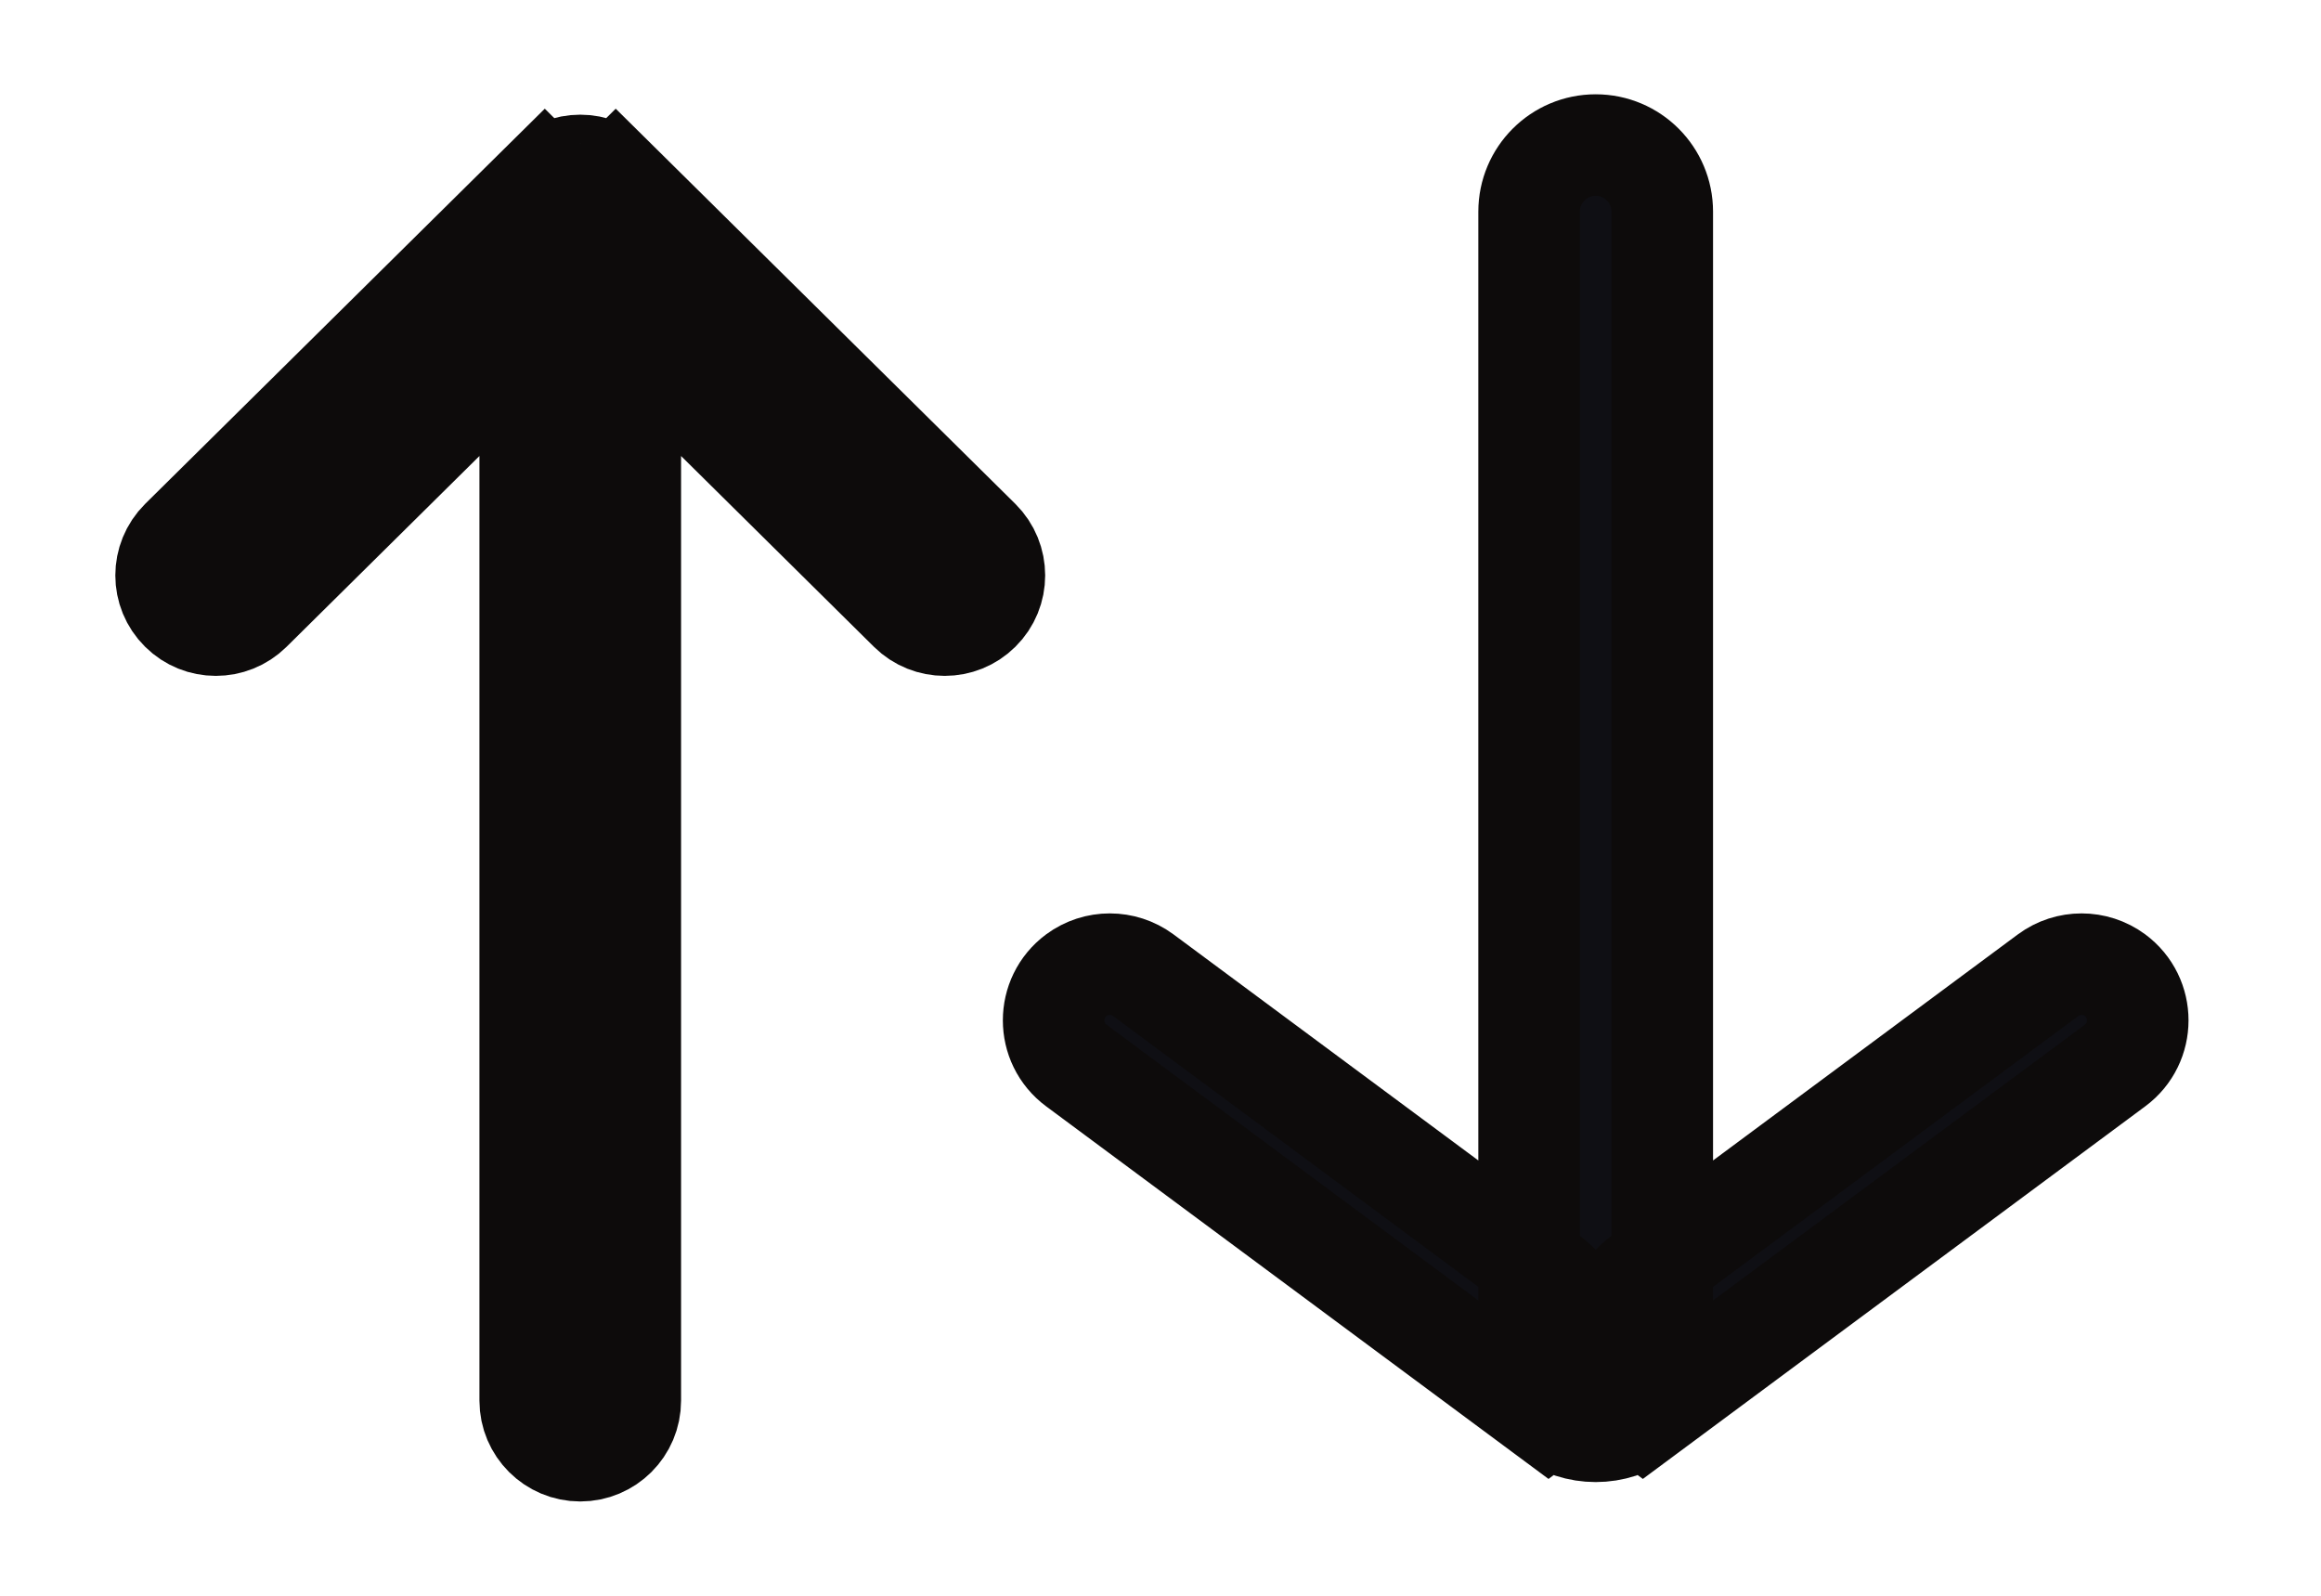 <svg width="16" height="11" viewBox="0 0 16 11" fill="none" xmlns="http://www.w3.org/2000/svg">
<path d="M3.756 1.241C3.891 1.374 4.109 1.374 4.244 1.241C4.109 1.107 3.891 1.107 3.756 1.241ZM4.244 1.241C3.975 1.506 3.975 1.94 4.244 2.205L6.271 4.21C6.405 4.342 6.62 4.342 6.753 4.21C6.889 4.076 6.889 3.857 6.753 3.722L4.244 1.241ZM3.756 1.241L1.247 3.722C1.111 3.857 1.111 4.076 1.247 4.21C1.38 4.342 1.595 4.342 1.729 4.21L3.756 2.205C4.025 1.94 4.025 1.506 3.756 1.241ZM4 1.482C3.81 1.482 3.655 1.636 3.655 1.826V9.655C3.655 9.846 3.81 10 4 10C4.19 10 4.345 9.846 4.345 9.655V1.826C4.345 1.636 4.19 1.482 4 1.482Z" fill="#0F0F14"/>
<path d="M4.244 1.241V1.241C4.109 1.374 3.891 1.374 3.756 1.241V1.241M4.244 1.241V1.241C4.109 1.107 3.891 1.107 3.756 1.241V1.241M4.244 1.241L6.753 3.722C6.889 3.857 6.889 4.076 6.753 4.21V4.21C6.62 4.342 6.405 4.342 6.271 4.21L4.244 2.205C3.975 1.94 3.975 1.506 4.244 1.241V1.241ZM3.756 1.241L1.247 3.722C1.111 3.857 1.111 4.076 1.247 4.21V4.21C1.38 4.342 1.595 4.342 1.729 4.21L3.756 2.205C4.025 1.94 4.025 1.506 3.756 1.241V1.241ZM4.345 1.826V9.655C4.345 9.846 4.19 10 4 10V10C3.81 10 3.655 9.846 3.655 9.655V1.826C3.655 1.636 3.81 1.482 4 1.482V1.482C4.19 1.482 4.345 1.636 4.345 1.826Z" stroke="#0D0B0B" stroke-width="0.7"/>
<path d="M11.325 9.759C11.132 9.616 10.868 9.616 10.675 9.759C10.868 9.902 11.132 9.902 11.325 9.759ZM10.675 9.759C10.999 9.519 10.999 9.035 10.675 8.794L7.881 6.722C7.744 6.621 7.557 6.621 7.42 6.722C7.211 6.877 7.211 7.19 7.42 7.345L10.675 9.759ZM11.325 9.759L14.58 7.345C14.789 7.19 14.789 6.877 14.58 6.722C14.443 6.621 14.256 6.621 14.119 6.722L11.325 8.794C11.001 9.035 11.001 9.519 11.325 9.759ZM11 9.518C11.254 9.518 11.459 9.313 11.459 9.059L11.459 1.459C11.459 1.206 11.254 1 11 1C10.746 1 10.541 1.206 10.541 1.459L10.541 9.059C10.541 9.313 10.746 9.518 11 9.518Z" fill="#0F0F14"/>
<path d="M10.675 9.759V9.759C10.868 9.616 11.132 9.616 11.325 9.759V9.759M10.675 9.759V9.759C10.868 9.902 11.132 9.902 11.325 9.759V9.759M10.675 9.759L7.42 7.345C7.211 7.19 7.211 6.877 7.42 6.722V6.722C7.557 6.621 7.744 6.621 7.881 6.722L10.675 8.794C10.999 9.035 10.999 9.519 10.675 9.759V9.759ZM11.325 9.759L14.58 7.345C14.789 7.19 14.789 6.877 14.58 6.722V6.722C14.443 6.621 14.256 6.621 14.119 6.722L11.325 8.794C11.001 9.035 11.001 9.519 11.325 9.759V9.759ZM10.541 9.059L10.541 1.459C10.541 1.206 10.746 1 11 1V1C11.254 1 11.459 1.206 11.459 1.459L11.459 9.059C11.459 9.313 11.254 9.518 11 9.518V9.518C10.746 9.518 10.541 9.313 10.541 9.059Z" stroke="#0D0B0B" stroke-width="0.7"/>
</svg>
